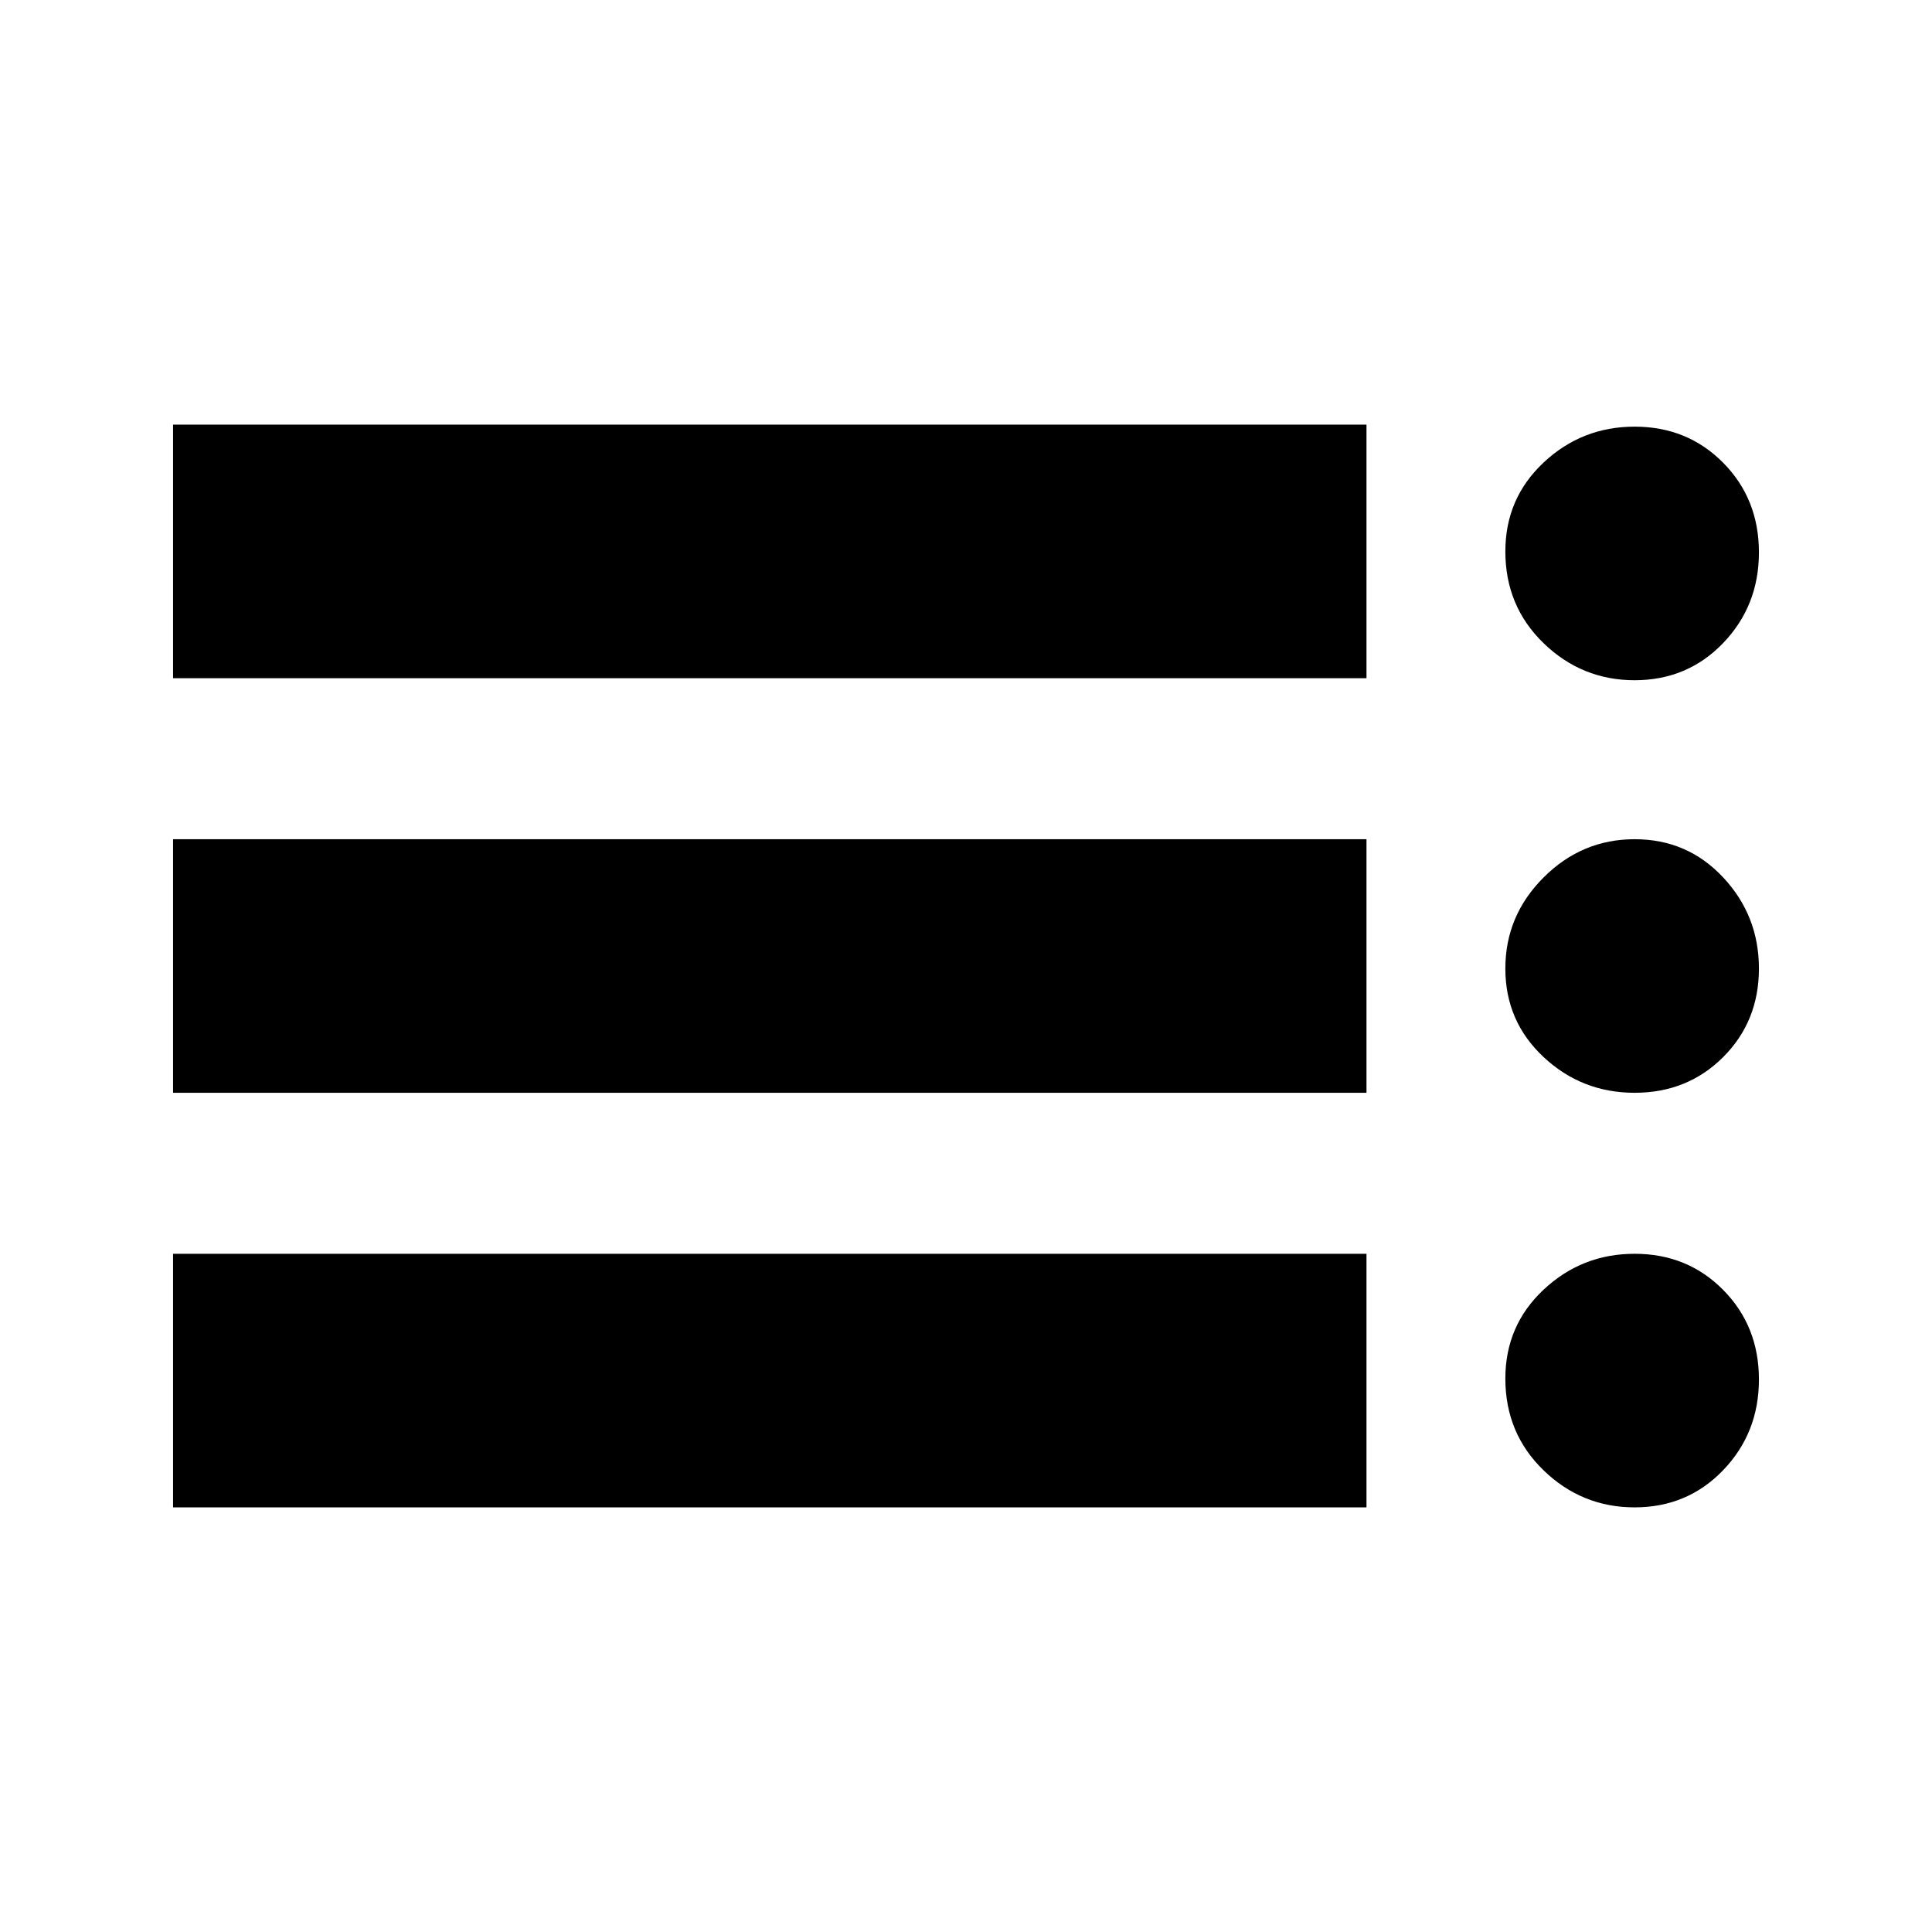 <svg xmlns="http://www.w3.org/2000/svg" height="24" viewBox="0 -960 960 960" width="24"><path d="M86-211v-126h593v126H86Zm0-206v-126h593v126H86Zm0-206v-126h593v126H86Zm726.25 412Q786-211 767-229.4T748-275q0-26.35 19-44.17Q786-337 812.25-337q26.24 0 44 17.96Q874-301.09 874-274.54q0 26.54-17.75 45.04-17.76 18.5-44 18.5Zm0-206Q786-417 767-434.75q-19-17.76-19-44Q748-505 767-524t45.25-19q26.24 0 44 19Q874-505 874-478.75q0 26.24-17.75 44-17.76 17.75-44 17.75Zm0-205Q786-622 767-640.4T748-686q0-26.35 19-44.17Q786-748 812.25-748q26.24 0 44 17.96Q874-712.09 874-685.54q0 26.54-17.75 45.04-17.76 18.5-44 18.5Z"/></svg>